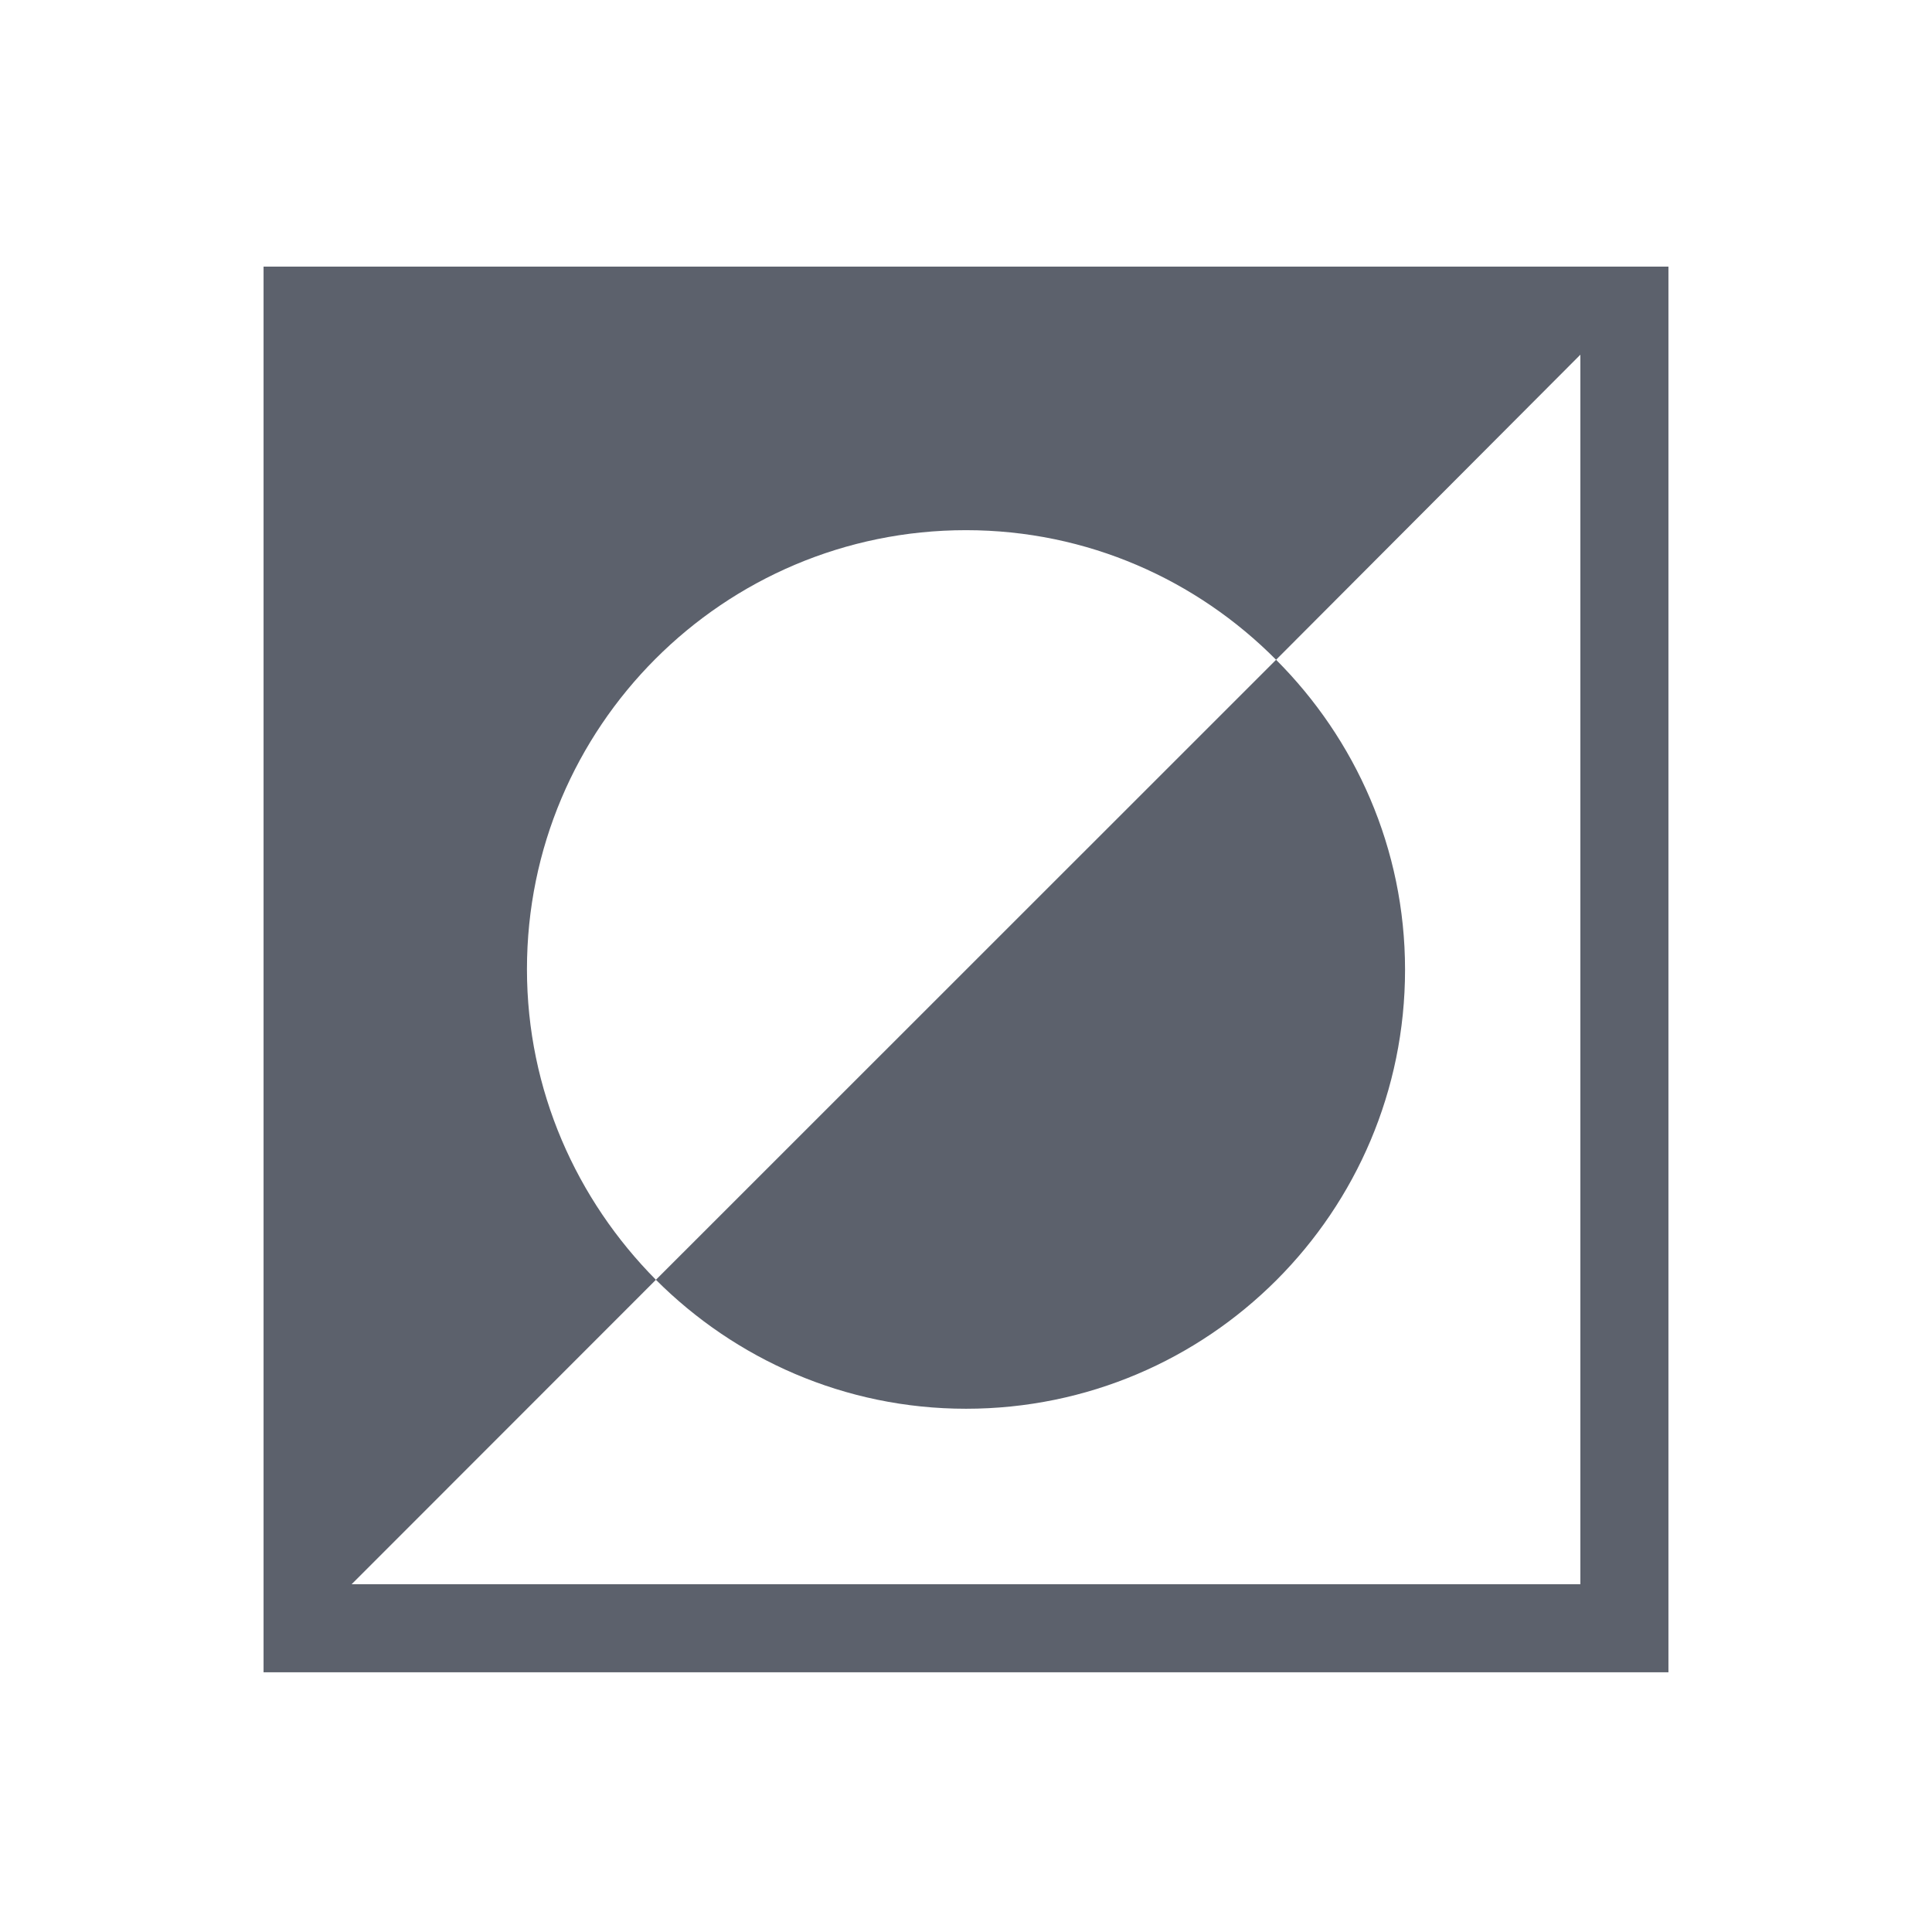 <?xml version="1.0" encoding="UTF-8"?>
<svg xmlns="http://www.w3.org/2000/svg" xmlns:xlink="http://www.w3.org/1999/xlink" width="12pt" height="12pt" viewBox="0 0 12 12" version="1.1">
<g id="surface1">
<path style=" stroke:none;fill-rule:nonzero;fill:rgb(36.078%,38.039%,42.353%);fill-opacity:1;" d="M 1.637 1.656 L 1.637 10.387 L 10.363 10.387 L 10.363 1.656 Z M 9.816 2.203 L 9.816 9.84 L 2.184 9.84 L 4.074 7.949 C 4.566 8.441 5.246 8.75 6 8.75 C 7.508 8.75 8.727 7.527 8.727 6.023 C 8.727 5.27 8.418 4.59 7.926 4.098 L 4.074 7.949 C 3.582 7.453 3.273 6.773 3.273 6.02 C 3.273 4.516 4.492 3.293 6 3.293 C 6.754 3.293 7.434 3.602 7.926 4.098 Z M 9.816 2.203 "/>
</g>
</svg>
